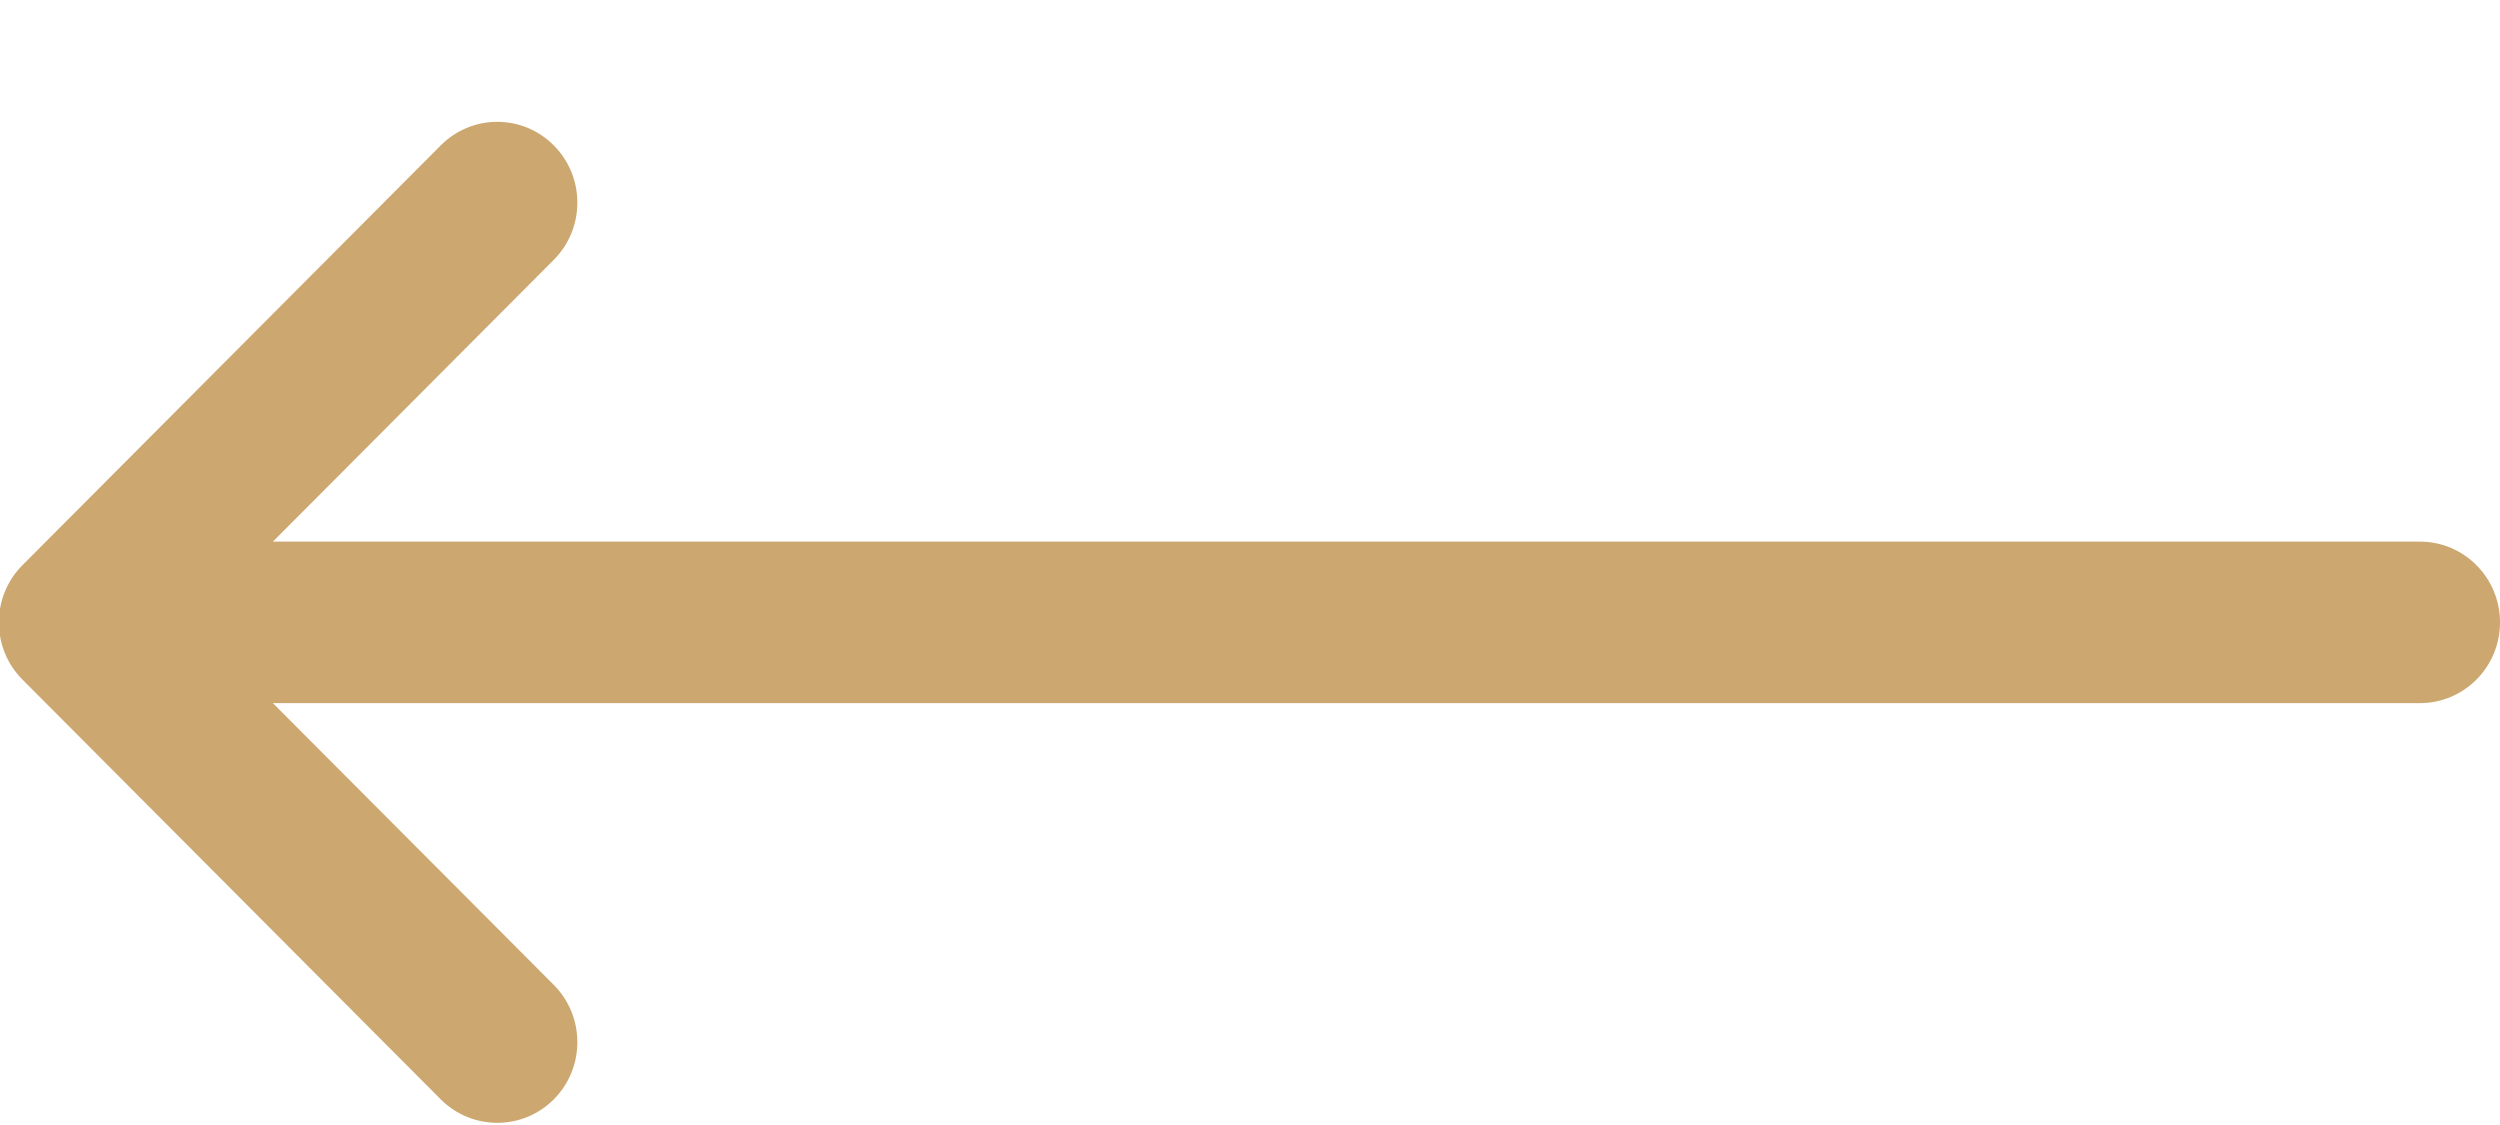 <svg 
 xmlns="http://www.w3.org/2000/svg"
 xmlns:xlink="http://www.w3.org/1999/xlink"
 width="20px" height="9px">
<path fill-rule="evenodd"  fill="rgb(204, 168, 112)"
 d="M0.179,4.522 C0.179,4.522 0.179,4.521 0.180,4.521 L3.526,1.163 C3.777,0.911 4.183,0.912 4.432,1.165 C4.682,1.418 4.681,1.827 4.430,2.079 L2.183,4.333 L19.360,4.333 C19.713,4.333 20.000,4.622 20.000,4.979 C20.000,5.336 19.713,5.625 19.360,5.625 L2.183,5.625 L4.430,7.879 C4.681,8.131 4.682,8.540 4.432,8.793 C4.183,9.045 3.777,9.046 3.526,8.795 L0.180,5.437 C0.179,5.436 0.179,5.436 0.179,5.436 C-0.072,5.184 -0.071,4.773 0.179,4.522 L0.179,4.522 Z"/>
</svg>